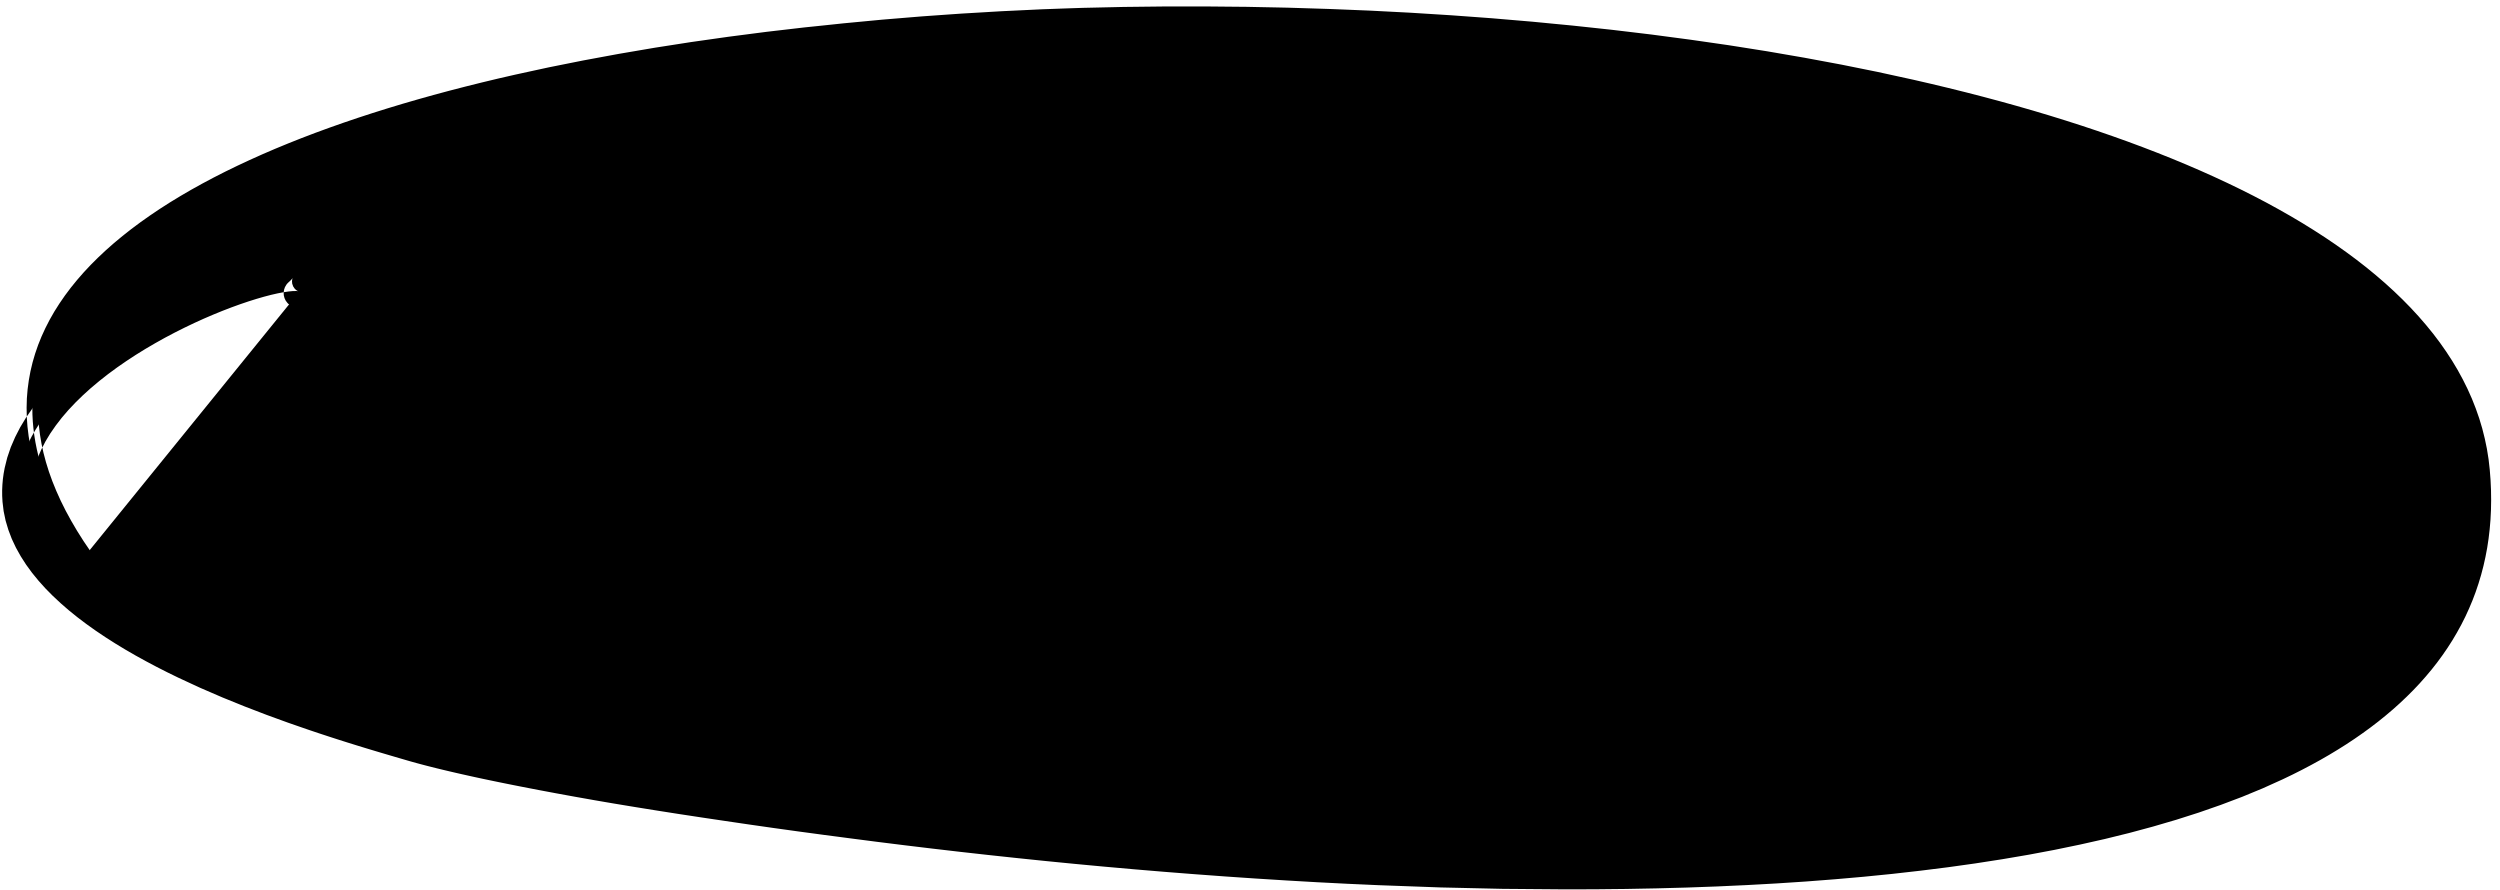 <?xml version="1.0" encoding="UTF-8"?>
<svg width="267px" height="95px" viewBox="0 0 267 95" version="1.1" xmlns="http://www.w3.org/2000/svg" xmlns:xlink="http://www.w3.org/1999/xlink">
    <title>64</title>
    <g id="Page-1" stroke="none" stroke-width="1" fill="none" fill-rule="evenodd">
        <g id="64" transform="translate(0.23, 0.689)" fill="currentColor">
            <path d="M31.614,30.623 C38.779,24.254 0.267,35.733 1.577,52.755 C2.692,67.251 34.118,76.275 43.734,79.104 C71.465,87.26 270.743,117.918 264.531,49.594 C258.241,-19.6 -41.545,-13.59 8.954,58.552" id="Fill-26"></path>
            <path d="M32.664,31.763 L32.898,31.546 L33.133,31.309 L33.344,31.071 L33.538,30.822 L33.716,30.548 L33.867,30.245 L33.989,29.891 L34.052,29.456 L34.013,28.979 L33.847,28.501 L33.559,28.082 L33.232,27.79 L32.904,27.593 L32.581,27.464 L32.282,27.384 L31.994,27.333 L31.703,27.304 L31.381,27.292 L30.82,27.307 L30.18,27.37 L29.495,27.474 L28.764,27.614 L27.979,27.794 L27.147,28.012 L26.274,28.263 L25.356,28.552 L24.4,28.877 L23.413,29.234 L22.394,29.627 L21.35,30.054 L20.286,30.512 L19.203,31.003 L18.109,31.527 L17.007,32.081 L15.9,32.667 L14.796,33.283 L13.696,33.928 L12.605,34.604 L11.53,35.309 L10.472,36.041 L9.436,36.804 L8.431,37.595 L7.456,38.413 L6.516,39.261 L5.622,40.136 L4.771,41.038 L3.969,41.972 L3.228,42.933 L2.544,43.922 L1.927,44.945 L1.388,45.995 L0.922,47.073 L0.544,48.186 L0.269,49.291 L0.157,49.899 L0.077,50.486 L0.026,51.075 L0,51.669 L0.003,52.271 L0.038,52.901 L0.158,53.904 L0.37,54.919 L0.665,55.906 L1.033,56.871 L1.478,57.814 L1.989,58.728 L2.561,59.619 L3.195,60.489 L3.885,61.332 L4.623,62.154 L5.415,62.956 L6.25,63.735 L7.126,64.496 L8.045,65.238 L9,65.96 L9.987,66.664 L11.009,67.351 L12.058,68.02 L13.132,68.672 L14.231,69.308 L15.351,69.926 L16.487,70.528 L17.64,71.114 L18.809,71.685 L19.982,72.229 L21.159,72.774 L22.348,73.288 L23.535,73.801 L24.721,74.282 L25.903,74.761 L27.075,75.211 L28.246,75.661 L29.394,76.079 L30.54,76.496 L31.65,76.881 L32.756,77.264 L33.836,77.627 L34.886,77.972 L35.906,78.302 L36.896,78.616 L37.851,78.913 L38.766,79.194 L39.643,79.459 L40.476,79.708 L41.261,79.94 L41.999,80.157 L42.684,80.357 L43.314,80.541 L43.771,80.672 L44.258,80.807 L44.772,80.945 L45.31,81.086 L45.875,81.23 L46.466,81.377 L47.081,81.527 L47.722,81.679 L48.389,81.835 L49.078,81.992 L49.794,82.152 L50.533,82.315 L51.295,82.48 L52.082,82.645 L52.892,82.813 L53.724,82.983 L54.58,83.155 L55.46,83.329 L57.277,83.681 L59.183,84.039 L60.181,84.221 L61.177,84.403 L62.211,84.586 L63.245,84.77 L64.32,84.955 L65.395,85.138 L66.509,85.323 L67.623,85.507 L68.771,85.692 L69.919,85.877 L71.104,86.063 L72.289,86.249 L73.509,86.434 L74.728,86.62 L75.978,86.806 L77.229,86.992 L78.511,87.181 L79.794,87.37 L81.108,87.558 L82.421,87.746 L83.761,87.932 L85.102,88.119 L86.472,88.303 L87.841,88.488 L89.238,88.67 L90.634,88.855 L92.053,89.038 L93.473,89.222 L94.917,89.402 L96.362,89.582 L97.83,89.759 L99.297,89.936 L100.784,90.109 L102.272,90.283 L103.781,90.451 L105.29,90.62 L106.817,90.784 L108.345,90.948 L109.889,91.108 L111.433,91.267 L112.995,91.421 L114.556,91.574 L116.132,91.722 L117.709,91.869 L119.298,92.01 L120.887,92.151 L122.49,92.285 L124.092,92.419 L125.706,92.546 L127.32,92.673 L128.942,92.792 L130.565,92.912 L132.198,93.024 L133.83,93.135 L135.469,93.238 L137.109,93.341 L138.754,93.436 L140.399,93.531 L142.049,93.616 L143.7,93.7 L145.353,93.774 L147.009,93.849 L148.667,93.909 L150.32,93.969 L151.972,94.029 L153.633,94.09 L155.293,94.127 L156.945,94.165 L158.597,94.202 L160.258,94.24 L161.913,94.253 L163.558,94.267 L165.203,94.28 L166.856,94.294 L168.5,94.29 L170.144,94.286 L171.78,94.268 L173.416,94.251 L175.044,94.22 L176.672,94.189 L178.291,94.145 L179.911,94.102 L181.52,94.043 L183.129,93.985 L184.725,93.911 L186.322,93.838 L187.906,93.751 L189.49,93.663 L191.06,93.56 L192.63,93.457 L194.184,93.337 L195.738,93.217 L197.275,93.083 L198.814,92.948 L200.333,92.796 L201.853,92.644 L203.353,92.474 L204.852,92.304 L206.332,92.118 L207.813,91.933 L209.271,91.729 L210.73,91.524 L212.164,91.301 L213.598,91.078 L215.009,90.838 L216.421,90.597 L217.806,90.337 L219.192,90.076 L220.55,89.795 L221.907,89.514 L223.238,89.215 L224.57,88.915 L225.872,88.594 L227.174,88.273 L228.444,87.931 L229.714,87.588 L230.953,87.225 L232.194,86.862 L233.4,86.477 L234.608,86.091 L235.779,85.683 L236.95,85.275 L238.087,84.845 L239.226,84.415 L240.327,83.96 L241.428,83.505 L242.489,83.026 L243.546,82.549 L244.584,82.05 L245.598,81.54 L246.59,81.018 L247.564,80.484 L248.516,79.936 L249.446,79.374 L250.356,78.801 L251.244,78.213 L252.108,77.611 L252.951,76.997 L253.772,76.368 L254.567,75.725 L255.341,75.069 L256.09,74.397 L256.814,73.711 L257.515,73.012 L258.19,72.297 L258.838,71.567 L259.462,70.823 L260.059,70.063 L260.628,69.288 L261.171,68.498 L261.687,67.692 L262.172,66.871 L262.631,66.036 L263.061,65.184 L263.459,64.317 L263.83,63.436 L264.17,62.537 L264.478,61.624 L264.756,60.697 L265.003,59.753 L265.217,58.794 L265.401,57.822 L265.551,56.832 L265.668,55.828 L265.754,54.81 L265.806,53.775 L265.824,52.726 L265.81,51.663 L265.761,50.583 L265.676,49.485 L265.55,48.364 L265.372,47.248 L265.144,46.149 L264.871,45.062 L264.548,43.986 L264.177,42.926 L263.764,41.88 L263.302,40.846 L262.796,39.828 L262.248,38.824 L261.655,37.832 L261.019,36.857 L260.344,35.895 L259.626,34.946 L258.867,34.014 L258.071,33.094 L257.234,32.187 L256.359,31.296 L255.448,30.418 L254.498,29.553 L253.512,28.703 L252.492,27.866 L251.434,27.042 L250.341,26.232 L249.217,25.435 L248.057,24.651 L246.863,23.88 L245.64,23.122 L244.382,22.377 L243.093,21.645 L241.775,20.925 L240.425,20.219 L239.045,19.526 L237.637,18.845 L236.199,18.177 L234.733,17.521 L233.241,16.878 L231.72,16.247 L230.172,15.629 L228.6,15.023 L227.001,14.429 L225.376,13.848 L223.729,13.279 L222.057,12.722 L220.361,12.178 L218.643,11.645 L216.902,11.125 L215.138,10.618 L213.355,10.123 L211.55,9.641 L209.724,9.17 L207.88,8.712 L206.016,8.265 L204.131,7.83 L202.226,7.414 L200.317,6.996 L198.374,6.604 L196.433,6.212 L195.438,6.026 L194.454,5.843 L193.47,5.66 L192.479,5.475 L191.474,5.302 L190.475,5.13 L189.477,4.957 L188.471,4.784 L187.452,4.623 L186.439,4.462 L185.426,4.302 L184.406,4.141 L183.374,3.992 L182.348,3.844 L181.322,3.696 L180.29,3.548 L179.247,3.41 L178.21,3.273 L177.174,3.135 L176.131,2.997 L175.077,2.871 L174.029,2.745 L172.981,2.62 L171.927,2.494 L170.863,2.38 L169.806,2.266 L168.748,2.153 L167.685,2.039 L166.614,1.936 L165.549,1.834 L164.483,1.73 L163.412,1.627 L162.333,1.535 L161.26,1.444 L160.187,1.353 L159.108,1.261 L158.023,1.181 L156.944,1.102 L155.864,1.023 L154.78,0.944 L153.69,0.875 L152.606,0.807 L151.521,0.739 L150.431,0.67 L149.338,0.613 L148.249,0.557 L147.16,0.501 L146.066,0.444 L144.969,0.4 L143.877,0.355 L142.786,0.311 L141.689,0.267 L140.591,0.233 L139.497,0.199 L138.404,0.165 L137.305,0.131 L136.206,0.108 L135.111,0.086 L134.017,0.064 L132.917,0.041 L131.818,0.031 L130.724,0.021 L129.63,0.01 L128.531,0 L127.434,0 L126.341,0.001 L125.248,0.002 L124.15,0.002 L123.055,0.015 L121.964,0.027 L120.874,0.04 L119.778,0.052 L118.687,0.077 L117.6,0.101 L116.513,0.126 L115.422,0.15 L114.335,0.186 L113.253,0.223 L112.17,0.263 L111.083,0.302 L110.002,0.354 L108.925,0.405 L107.849,0.457 L106.768,0.508 L105.694,0.571 L104.624,0.635 L103.555,0.698 L102.481,0.761 L101.415,0.835 L100.353,0.91 L99.292,0.985 L98.225,1.061 L97.168,1.148 L96.115,1.235 L95.063,1.322 L94.006,1.409 L92.959,1.508 L91.917,1.607 L90.875,1.706 L89.829,1.805 L88.793,1.915 L87.762,2.024 L86.73,2.131 L85.694,2.238 L84.67,2.357 L83.651,2.476 L82.632,2.594 L81.608,2.714 L80.598,2.844 L79.593,2.975 L78.588,3.105 L77.578,3.236 L76.582,3.377 L75.591,3.518 L74.599,3.659 L73.601,3.8 L71.646,4.105 L69.69,4.41 L67.768,4.738 L65.847,5.066 L63.959,5.415 L62.07,5.765 L60.219,6.135 L58.368,6.506 L56.559,6.899 L54.751,7.293 L52.969,7.702 L51.211,8.124 L49.475,8.557 L47.761,9 L46.07,9.455 L44.403,9.922 L42.76,10.399 L41.141,10.889 L39.549,11.389 L37.981,11.901 L36.439,12.424 L34.926,12.958 L33.438,13.503 L31.978,14.06 L30.549,14.628 L29.146,15.207 L27.773,15.798 L26.432,16.401 L25.119,17.014 L23.837,17.638 L22.589,18.274 L21.371,18.921 L20.185,19.58 L19.035,20.25 L17.916,20.931 L16.832,21.625 L15.785,22.33 L14.77,23.047 L13.792,23.776 L12.853,24.516 L11.948,25.268 L11.081,26.033 L10.254,26.809 L9.464,27.597 L8.713,28.398 L8.005,29.21 L7.334,30.035 L6.706,30.873 L6.121,31.722 L5.576,32.583 L5.076,33.458 L4.621,34.345 L4.209,35.243 L3.842,36.155 L3.524,37.077 L3.25,38.011 L3.024,38.959 L2.849,39.916 L2.719,40.885 L2.639,41.865 L2.612,42.856 L2.631,43.856 L2.704,44.869 L2.828,45.89 L3.002,46.921 L3.229,47.963 L3.511,49.013 L3.842,50.073 L4.228,51.143 L4.67,52.222 L5.162,53.31 L5.711,54.409 L6.316,55.516 L6.974,56.633 L7.689,57.76 L8.458,58.889 C8.644,59.163 9.017,59.234 9.291,59.048 C9.566,58.862 9.637,58.489 9.451,58.215 L8.694,57.1 L8.002,56.005 L7.366,54.921 L6.782,53.849 L6.255,52.791 L5.783,51.743 L5.362,50.708 L4.994,49.685 L4.68,48.675 L4.414,47.675 L4.201,46.69 L4.038,45.715 L3.922,44.752 L3.856,43.802 L3.839,42.862 L3.867,41.933 L3.942,41.017 L4.065,40.11 L4.231,39.214 L4.443,38.329 L4.702,37.454 L5.002,36.588 L5.347,35.734 L5.737,34.888 L6.168,34.052 L6.642,33.226 L7.16,32.409 L7.718,31.602 L8.318,30.805 L8.961,30.017 L9.642,29.239 L10.363,28.471 L11.127,27.713 L11.927,26.964 L12.766,26.226 L13.645,25.498 L14.56,24.779 L15.512,24.072 L16.503,23.374 L17.528,22.687 L18.589,22.011 L19.686,21.345 L20.816,20.689 L21.98,20.044 L23.179,19.411 L24.408,18.787 L25.671,18.174 L26.967,17.574 L28.292,16.983 L29.648,16.404 L31.036,15.836 L32.451,15.278 L33.895,14.732 L35.369,14.197 L36.869,13.673 L38.397,13.16 L39.953,12.658 L41.533,12.167 L43.139,11.687 L44.771,11.219 L46.426,10.761 L48.105,10.315 L49.809,9.88 L51.534,9.456 L53.282,9.043 L55.05,8.642 L56.852,8.257 L58.651,7.871 L60.492,7.509 L62.333,7.147 L64.213,6.811 L66.093,6.474 L68.007,6.159 L69.92,5.844 L71.868,5.552 L73.817,5.26 L74.803,5.127 L75.795,4.992 L76.788,4.858 L77.775,4.725 L78.777,4.602 L79.783,4.479 L80.789,4.356 L81.79,4.233 L82.805,4.122 L83.824,4.01 L84.844,3.899 L85.859,3.788 L86.886,3.689 L87.918,3.589 L88.951,3.491 L89.979,3.394 L91.018,3.308 L92.061,3.222 L93.103,3.135 L94.141,3.049 L95.19,2.975 L96.243,2.9 L97.297,2.826 L98.345,2.751 L99.403,2.689 L100.465,2.626 L101.527,2.562 L102.585,2.498 L103.65,2.445 L104.72,2.392 L105.79,2.338 L106.855,2.285 L107.926,2.244 L109.003,2.202 L110.08,2.16 L111.151,2.119 L112.229,2.089 L113.311,2.059 L114.394,2.028 L115.472,1.994 L116.554,1.971 L117.64,1.947 L118.727,1.924 L119.809,1.901 L120.894,1.89 L121.984,1.878 L123.075,1.867 L124.16,1.856 L125.248,1.856 L126.341,1.857 L127.434,1.857 L128.522,1.857 L129.612,1.868 L130.706,1.88 L131.8,1.891 L132.889,1.902 L133.978,1.925 L135.073,1.948 L136.167,1.971 L137.256,1.994 L138.345,2.029 L139.438,2.064 L140.532,2.099 L141.621,2.135 L142.708,2.182 L143.799,2.228 L144.891,2.275 L145.977,2.321 L147.061,2.38 L148.149,2.438 L149.238,2.497 L150.321,2.555 L151.4,2.626 L152.485,2.696 L153.569,2.767 L154.648,2.837 L155.723,2.918 L156.802,3 L157.882,3.082 L158.956,3.163 L160.023,3.256 L161.096,3.349 L162.169,3.443 L163.236,3.536 L164.296,3.641 L165.361,3.747 L166.426,3.853 L167.486,3.959 L168.538,4.076 L169.595,4.193 L170.653,4.311 L171.704,4.428 L172.745,4.556 L173.793,4.686 L174.84,4.815 L175.881,4.944 L176.911,5.085 L177.948,5.226 L178.984,5.368 L180.014,5.509 L181.034,5.662 L182.059,5.815 L183.084,5.968 L184.102,6.12 L185.108,6.284 L186.12,6.449 L187.132,6.614 L188.137,6.778 L189.127,6.954 L190.125,7.132 L191.122,7.309 L192.113,7.485 L193.09,7.672 L194.073,7.861 L195.056,8.049 L196.03,8.235 L197.958,8.635 L199.883,9.034 L201.773,9.458 L203.665,9.881 L205.528,10.321 L207.371,10.773 L209.196,11.236 L211.001,11.711 L212.784,12.198 L214.546,12.696 L216.287,13.206 L218.005,13.727 L219.7,14.259 L221.373,14.802 L223.02,15.357 L224.642,15.924 L226.241,16.502 L227.813,17.092 L229.358,17.694 L230.878,18.307 L232.369,18.931 L233.831,19.567 L235.267,20.214 L236.672,20.872 L238.047,21.543 L239.394,22.224 L240.708,22.916 L241.991,23.62 L243.244,24.335 L244.463,25.06 L245.648,25.798 L246.802,26.546 L247.92,27.304 L249.003,28.075 L250.053,28.856 L251.065,29.647 L252.041,30.45 L252.983,31.263 L253.885,32.086 L254.749,32.92 L255.577,33.765 L256.365,34.619 L257.113,35.485 L257.824,36.36 L258.492,37.244 L259.12,38.141 L259.71,39.047 L260.256,39.961 L260.761,40.888 L261.226,41.824 L261.647,42.769 L262.025,43.727 L262.363,44.695 L262.656,45.671 L262.904,46.662 L263.111,47.662 L263.272,48.673 L263.387,49.702 L263.465,50.724 L263.51,51.731 L263.523,52.722 L263.506,53.698 L263.458,54.655 L263.378,55.598 L263.269,56.525 L263.131,57.434 L262.961,58.329 L262.764,59.21 L262.538,60.074 L262.282,60.924 L262,61.761 L261.689,62.581 L261.349,63.388 L260.984,64.183 L260.591,64.962 L260.169,65.729 L259.723,66.483 L259.249,67.223 L258.748,67.951 L258.222,68.667 L257.67,69.368 L257.091,70.058 L256.488,70.737 L255.86,71.402 L255.205,72.056 L254.526,72.698 L253.823,73.326 L253.094,73.944 L252.342,74.55 L251.567,75.143 L250.767,75.725 L249.944,76.295 L249.099,76.853 L248.23,77.4 L247.339,77.936 L246.427,78.459 L245.492,78.972 L244.536,79.473 L243.56,79.963 L242.565,80.439 L241.532,80.903 L240.505,81.365 L239.438,81.804 L238.37,82.243 L237.263,82.66 L236.154,83.077 L235.011,83.474 L233.868,83.87 L232.69,84.244 L231.51,84.619 L230.296,84.971 L229.08,85.324 L227.833,85.657 L226.588,85.99 L225.309,86.302 L224.031,86.615 L222.721,86.906 L221.41,87.198 L220.072,87.471 L218.735,87.745 L217.37,87.998 L216.004,88.252 L214.611,88.485 L213.217,88.72 L211.799,88.936 L210.382,89.153 L208.941,89.351 L207.5,89.55 L206.036,89.729 L204.57,89.909 L203.085,90.072 L201.601,90.235 L200.096,90.381 L198.59,90.527 L197.066,90.656 L195.541,90.785 L194,90.899 L192.46,91.013 L190.903,91.11 L189.346,91.208 L187.774,91.29 L186.201,91.372 L184.615,91.439 L183.031,91.507 L181.433,91.56 L179.836,91.613 L178.228,91.652 L176.619,91.691 L175.001,91.716 L173.383,91.742 L171.757,91.754 L170.131,91.766 L168.498,91.765 L166.867,91.764 L165.228,91.746 L163.583,91.727 L161.937,91.709 L160.301,91.69 L158.659,91.648 L157.007,91.605 L155.356,91.563 L153.712,91.521 L152.069,91.457 L150.417,91.392 L148.764,91.328 L147.118,91.264 L145.473,91.186 L143.827,91.108 L142.185,91.019 L140.543,90.932 L138.905,90.835 L137.267,90.739 L135.635,90.634 L134.002,90.529 L132.378,90.416 L130.753,90.302 L129.137,90.181 L127.52,90.059 L125.913,89.931 L124.306,89.802 L122.711,89.666 L121.115,89.531 L119.532,89.388 L117.949,89.245 L116.379,89.097 L114.809,88.949 L113.254,88.795 L111.699,88.641 L110.161,88.481 L108.622,88.322 L107.1,88.157 L105.578,87.993 L104.076,87.824 L102.573,87.655 L101.091,87.482 L99.609,87.309 L98.147,87.132 L96.685,86.956 L95.246,86.775 L93.807,86.595 L92.393,86.412 L90.979,86.229 L89.588,86.041 L88.198,85.852 L86.835,85.661 L85.472,85.47 L84.138,85.277 L82.804,85.084 L81.496,84.89 L80.189,84.696 L78.914,84.501 L77.638,84.306 L76.395,84.107 L75.152,83.908 L73.94,83.708 L72.729,83.509 L71.552,83.31 L70.376,83.112 L69.236,82.914 L68.096,82.716 L66.99,82.52 L65.884,82.323 L64.818,82.129 L63.752,81.936 L62.725,81.746 L61.699,81.557 L60.711,81.369 L59.724,81.182 L57.834,80.814 L56.031,80.452 L55.164,80.275 L54.319,80.099 L53.497,79.925 L52.697,79.753 L51.921,79.584 L51.17,79.419 L50.442,79.256 L49.739,79.096 L49.062,78.938 L48.409,78.783 L47.783,78.632 L47.184,78.483 L46.609,78.338 L46.063,78.197 L45.544,78.059 L45.052,77.924 L44.589,77.794 L44.153,77.666 L43.529,77.482 L42.848,77.28 L42.115,77.062 L41.338,76.829 L40.515,76.579 L39.649,76.314 L38.746,76.034 L37.805,75.738 L36.83,75.426 L35.826,75.1 L34.794,74.758 L33.737,74.4 L32.646,74.019 L31.559,73.639 L30.435,73.228 L29.313,72.817 L28.168,72.374 L27.024,71.931 L25.868,71.46 L24.715,70.99 L23.561,70.489 L22.41,69.989 L21.27,69.458 L20.126,68.925 L19.007,68.376 L17.9,67.811 L16.811,67.232 L15.742,66.639 L14.699,66.034 L13.682,65.414 L12.694,64.782 L11.741,64.138 L10.823,63.481 L9.942,62.813 L9.106,62.135 L8.314,61.445 L7.566,60.746 L6.872,60.04 L6.23,59.323 L5.639,58.6 L5.109,57.874 L4.638,57.139 L4.224,56.399 L3.876,55.66 L3.591,54.912 L3.366,54.159 L3.208,53.406 L3.115,52.61 L3.093,52.179 L3.09,51.728 L3.11,51.277 L3.15,50.829 L3.21,50.386 L3.285,49.972 L3.51,49.057 L3.807,48.186 L4.183,47.316 L4.627,46.453 L5.141,45.602 L5.725,44.759 L6.368,43.925 L7.069,43.108 L7.828,42.304 L8.635,41.516 L9.486,40.747 L10.381,39.997 L11.31,39.267 L12.27,38.56 L13.259,37.876 L14.268,37.214 L15.294,36.579 L16.333,35.971 L17.379,35.387 L18.427,34.833 L19.473,34.307 L20.512,33.81 L21.538,33.344 L22.548,32.91 L23.537,32.506 L24.498,32.136 L25.426,31.8 L26.32,31.497 L27.169,31.23 L27.969,30.999 L28.719,30.803 L29.405,30.646 L30.023,30.527 L30.569,30.444 L31.019,30.4 L31.399,30.391 L31.494,30.396 L31.579,30.404 L31.623,30.412 L31.619,30.41 L31.546,30.38 L31.421,30.305 L31.254,30.154 L31.08,29.898 L30.977,29.605 L30.955,29.334 L30.984,29.128 L31.018,29.025 L31.033,28.994 L31.019,29.015 L30.964,29.084 L30.874,29.186 L30.749,29.312 L30.563,29.483 C29.934,30.063 29.894,31.044 30.474,31.673 C31.054,32.303 32.035,32.343 32.664,31.763 Z" id="Fill-27"></path>
            <path d="M139.641,62.241 C139.641,49.829 142.457,36.329 126.467,44.324" id="Fill-28"></path>
            <path d="M141.191,62.253 L141.2,60.708 L141.22,59.166 L141.226,57.623 L141.147,56.085 L141.134,54.569 L141.136,53.086 L141.091,51.638 L141.002,50.238 L140.871,48.913 L140.788,48.252 L140.694,47.619 L140.583,47.006 L140.459,46.408 L140.312,45.828 L140.141,45.27 L139.944,44.731 L139.714,44.213 L139.45,43.725 L139.15,43.264 L138.809,42.832 L138.432,42.44 L138.015,42.091 L137.557,41.784 L137.069,41.53 L136.552,41.325 L136.003,41.168 L135.43,41.062 L134.834,40.999 L134.205,40.987 L133.551,41.019 L132.868,41.099 L132.16,41.282 L131.431,41.535 L130.666,41.803 L129.858,42.109 L129.009,42.459 L128.119,42.85 L127.182,43.29 L126.205,43.784 C125.907,43.929 125.783,44.288 125.927,44.586 C126.072,44.884 126.431,45.008 126.729,44.864 L127.706,44.41 L128.622,44.016 L129.491,43.684 L130.315,43.407 L131.089,43.193 L131.817,43.044 L132.502,42.97 L133.124,42.924 L133.69,42.871 L134.212,42.853 L134.683,42.883 L135.112,42.949 L135.5,43.048 L135.84,43.18 L136.147,43.343 L136.423,43.529 L136.667,43.736 L136.893,43.973 L137.106,44.232 L137.3,44.518 L137.482,44.84 L137.654,45.191 L137.814,45.572 L137.96,45.99 L138.093,46.438 L138.21,46.916 L138.311,47.427 L138.394,47.965 L138.46,48.529 L138.506,49.106 L138.558,50.363 L138.557,51.684 L138.527,53.076 L138.492,54.52 L138.405,56.011 L138.235,57.536 L138.153,59.09 L138.107,60.663 L138.091,62.228 C138.084,63.084 138.773,63.784 139.629,63.791 C140.485,63.798 141.184,63.109 141.191,62.253 Z" id="Fill-29"></path>
        </g>
    </g>
</svg>
